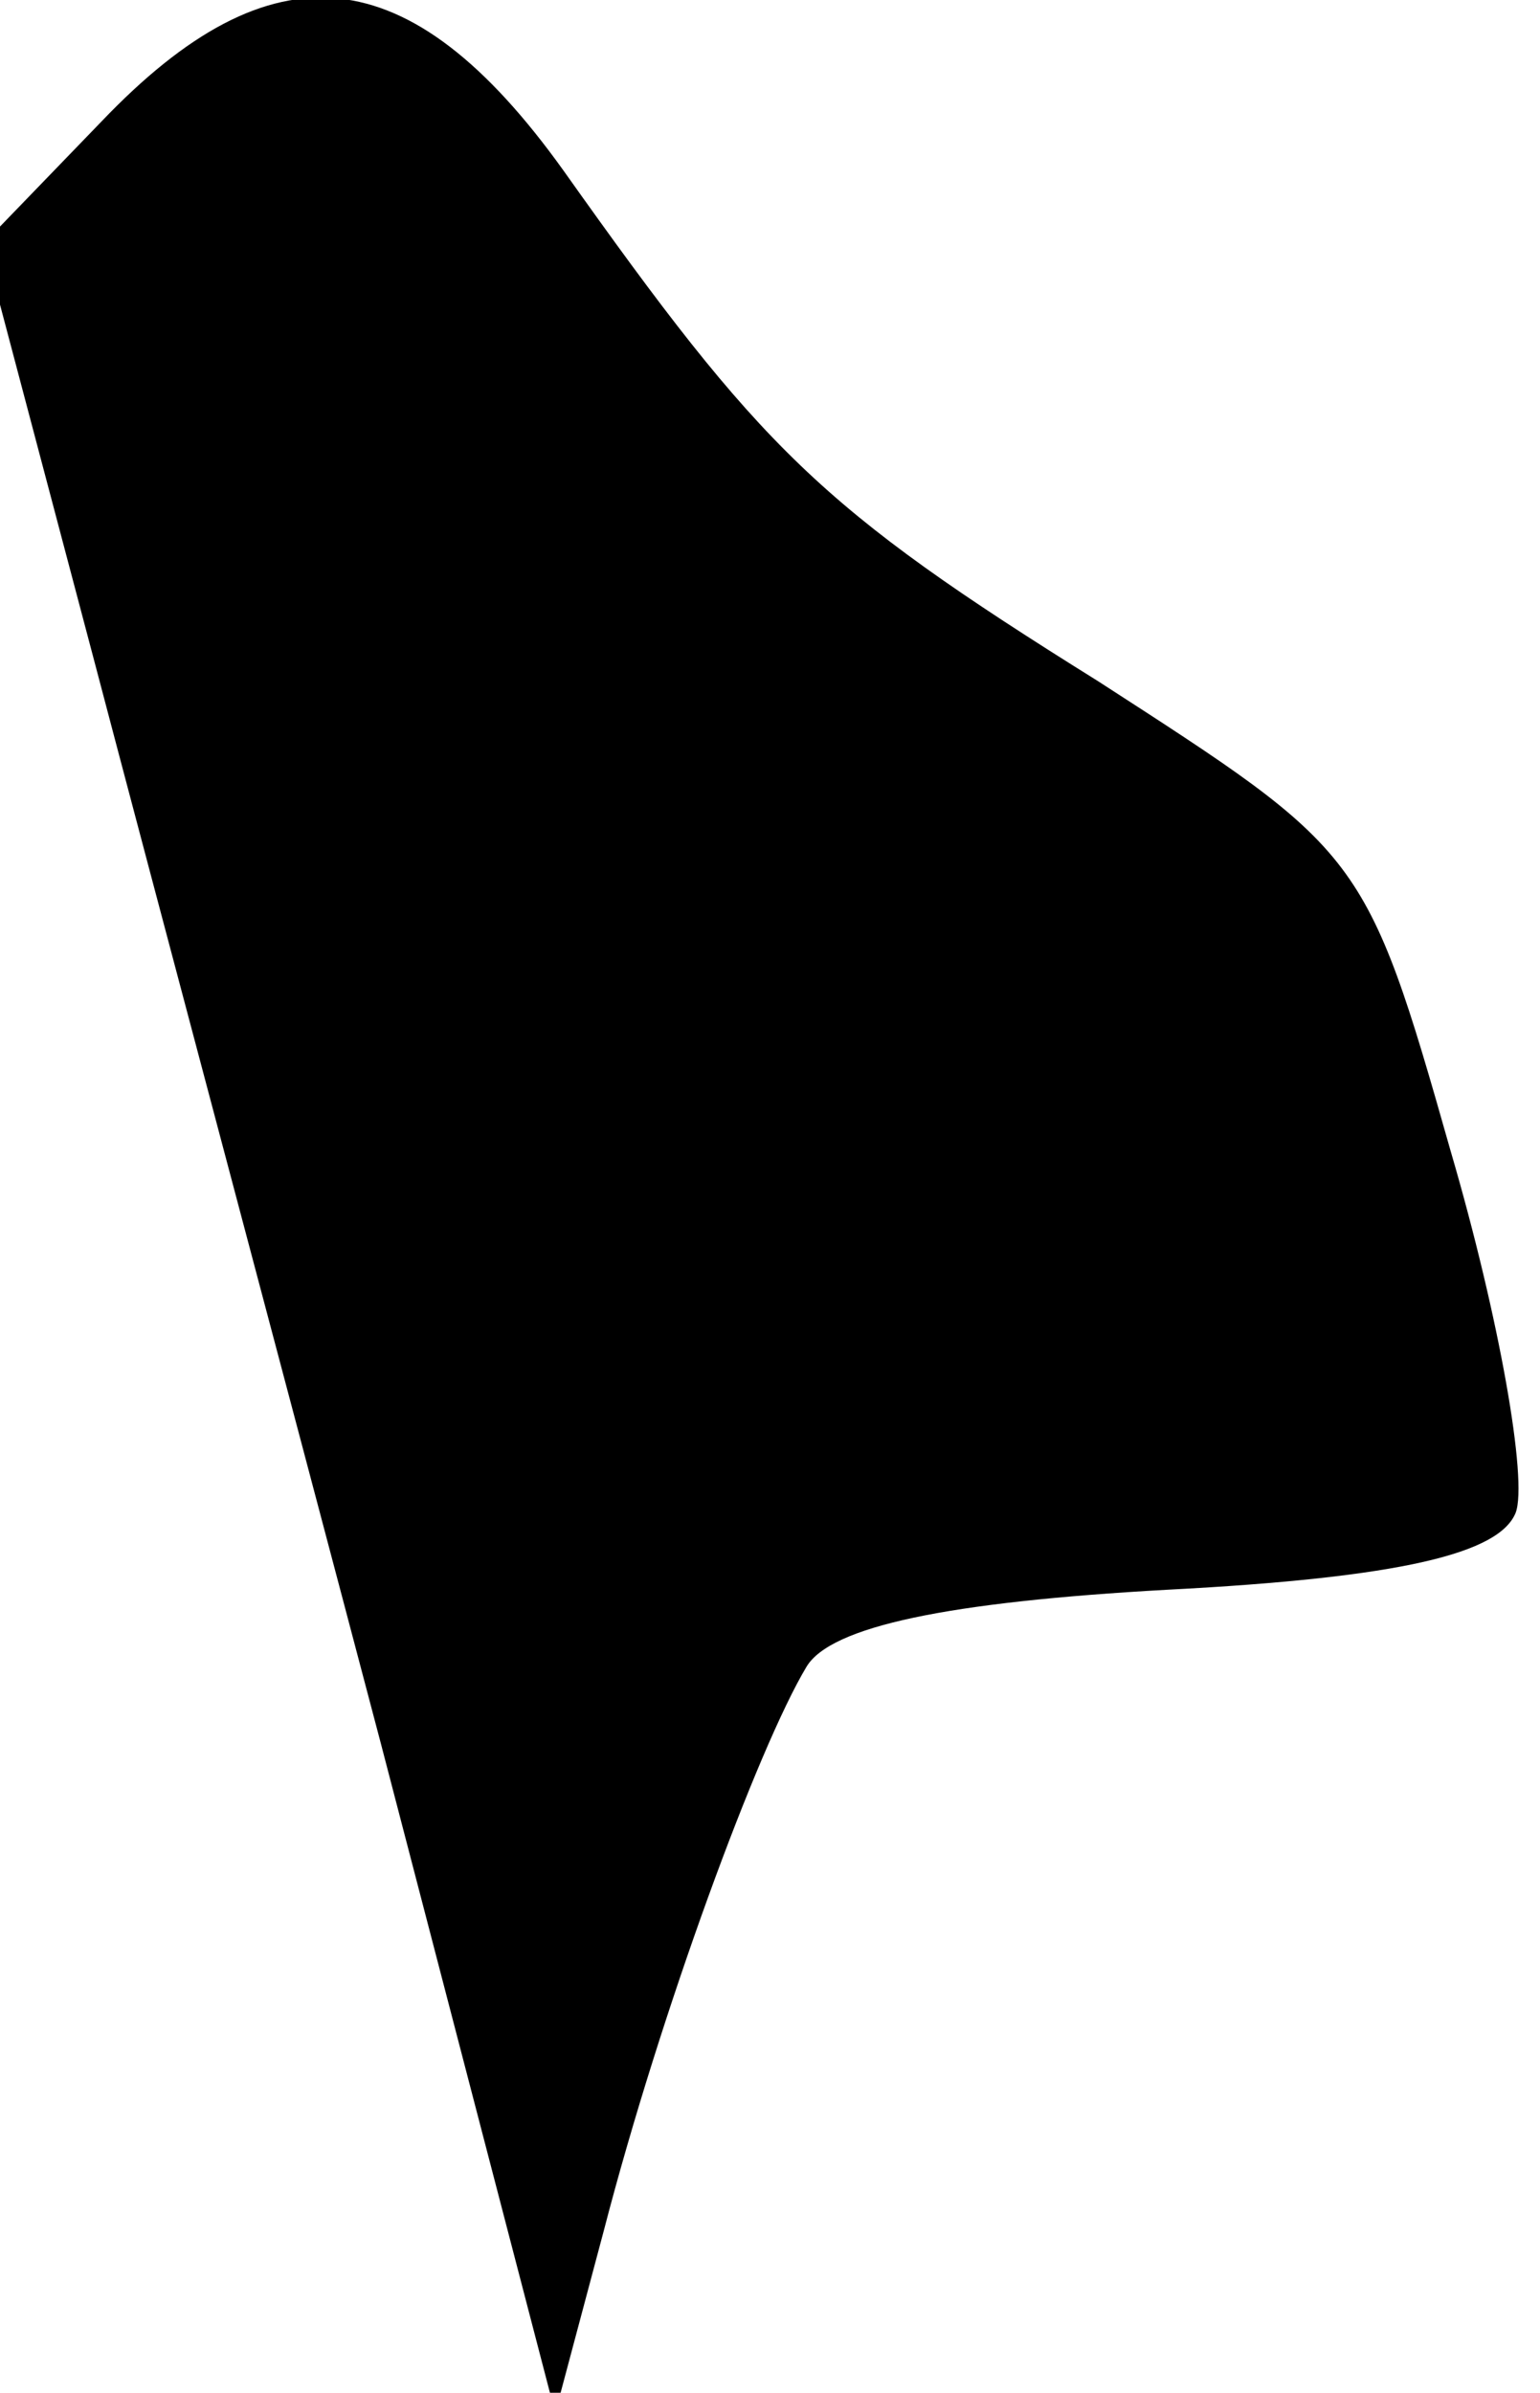 <?xml version="1.0" standalone="no"?>
<!DOCTYPE svg PUBLIC "-//W3C//DTD SVG 20010904//EN"
 "http://www.w3.org/TR/2001/REC-SVG-20010904/DTD/svg10.dtd">
<svg version="1.0" xmlns="http://www.w3.org/2000/svg"
 width="38pt" height="59pt" viewBox="0 0 38 59"
 preserveAspectRatio="xMidYMid meet">
<g transform="translate(0,59) scale(0.1,-0.1)"
fill="#000000" stroke="none">
<path fill="#000000" stroke="none" d="M25 560 l-29 -30 27 -102 c15 -57 47
-177 71 -268 l43 -165 12 45 c14 54 38 119 50 139 6 10 35 16 89 19 58 3 82 9
86 19 3 8 -4 48 -16 89 -21 74 -22 74 -87 116 -69 43 -83 57 -132 126 -38 53
-72 56 -114 12z"/>
</g>
</svg>
